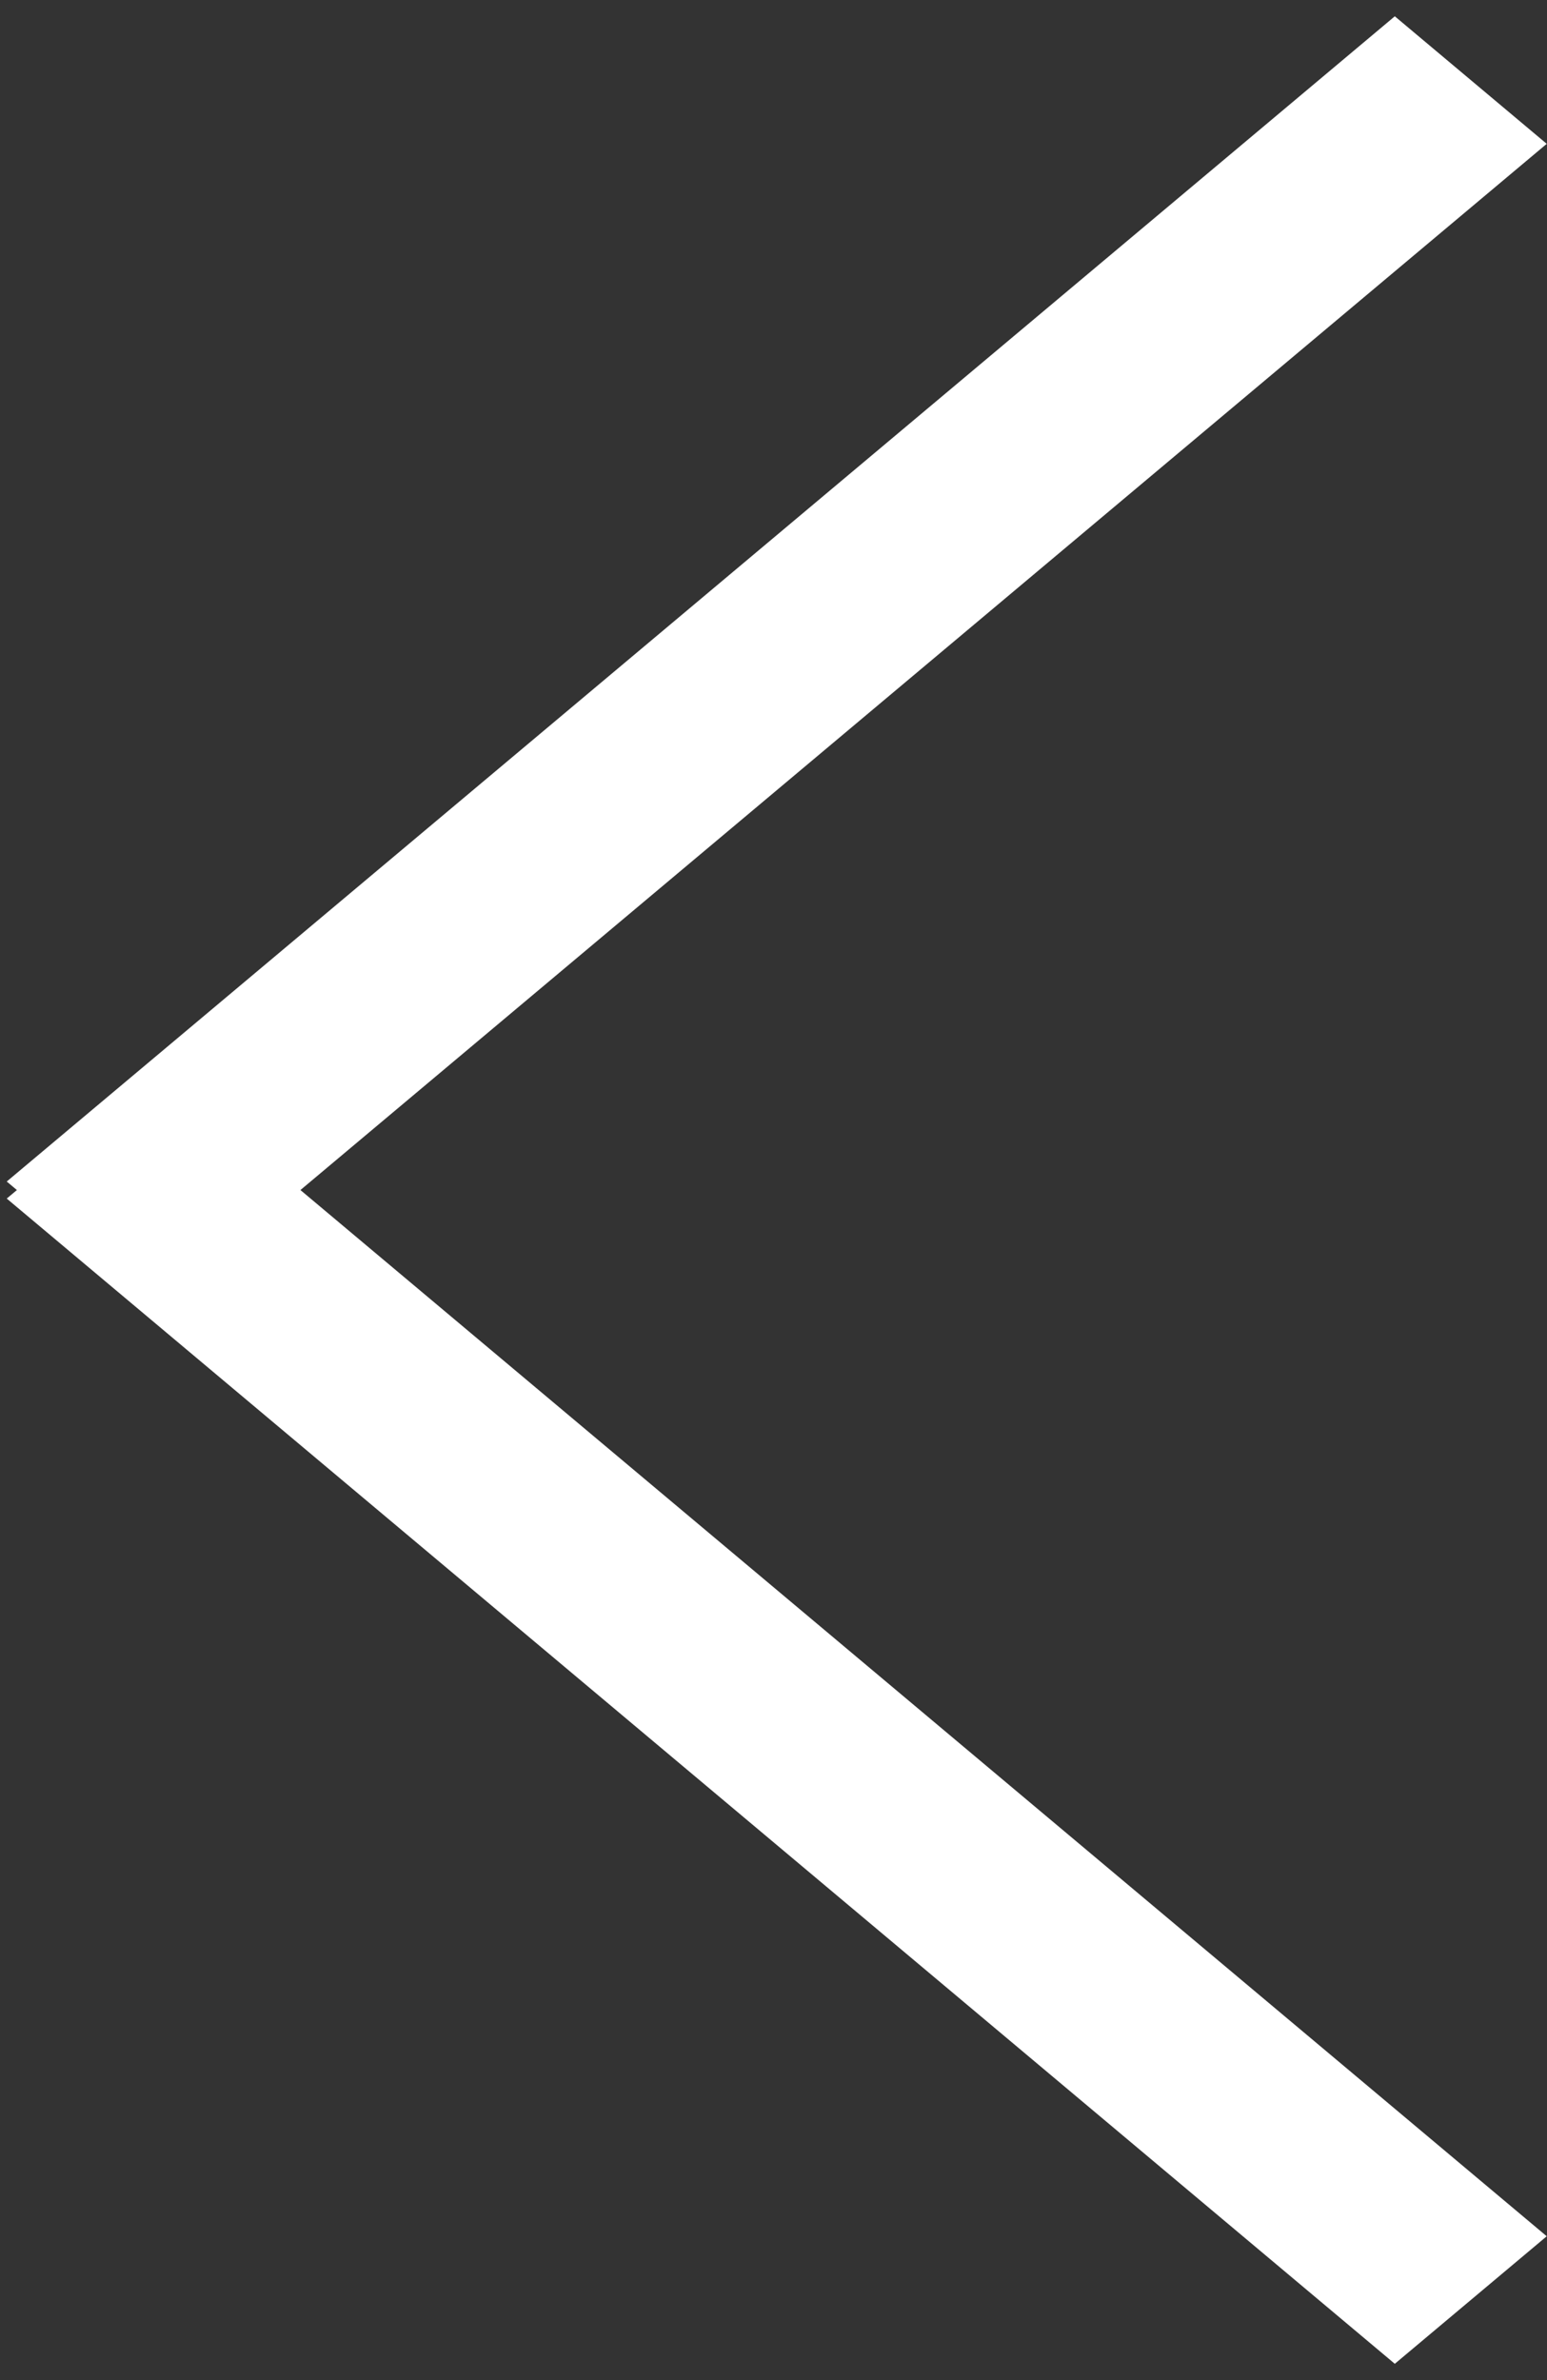<svg width="39" height="60" viewBox="0 0 39 60" fill="none" xmlns="http://www.w3.org/2000/svg">
<rect x="0" y="0" width="39" height="60" fill="#333333" stroke="none"/>
<line y1="-2.5" x2="45.683" y2="-2.5" transform="matrix(0.766 -0.643 0.766 0.643 4 33)" stroke="white" stroke-width="5"/>
<line y1="-2.5" x2="45.683" y2="-2.5" transform="matrix(0.766 0.643 0.766 -0.643 4 27)" stroke="white" stroke-width="5"/>
</svg>
